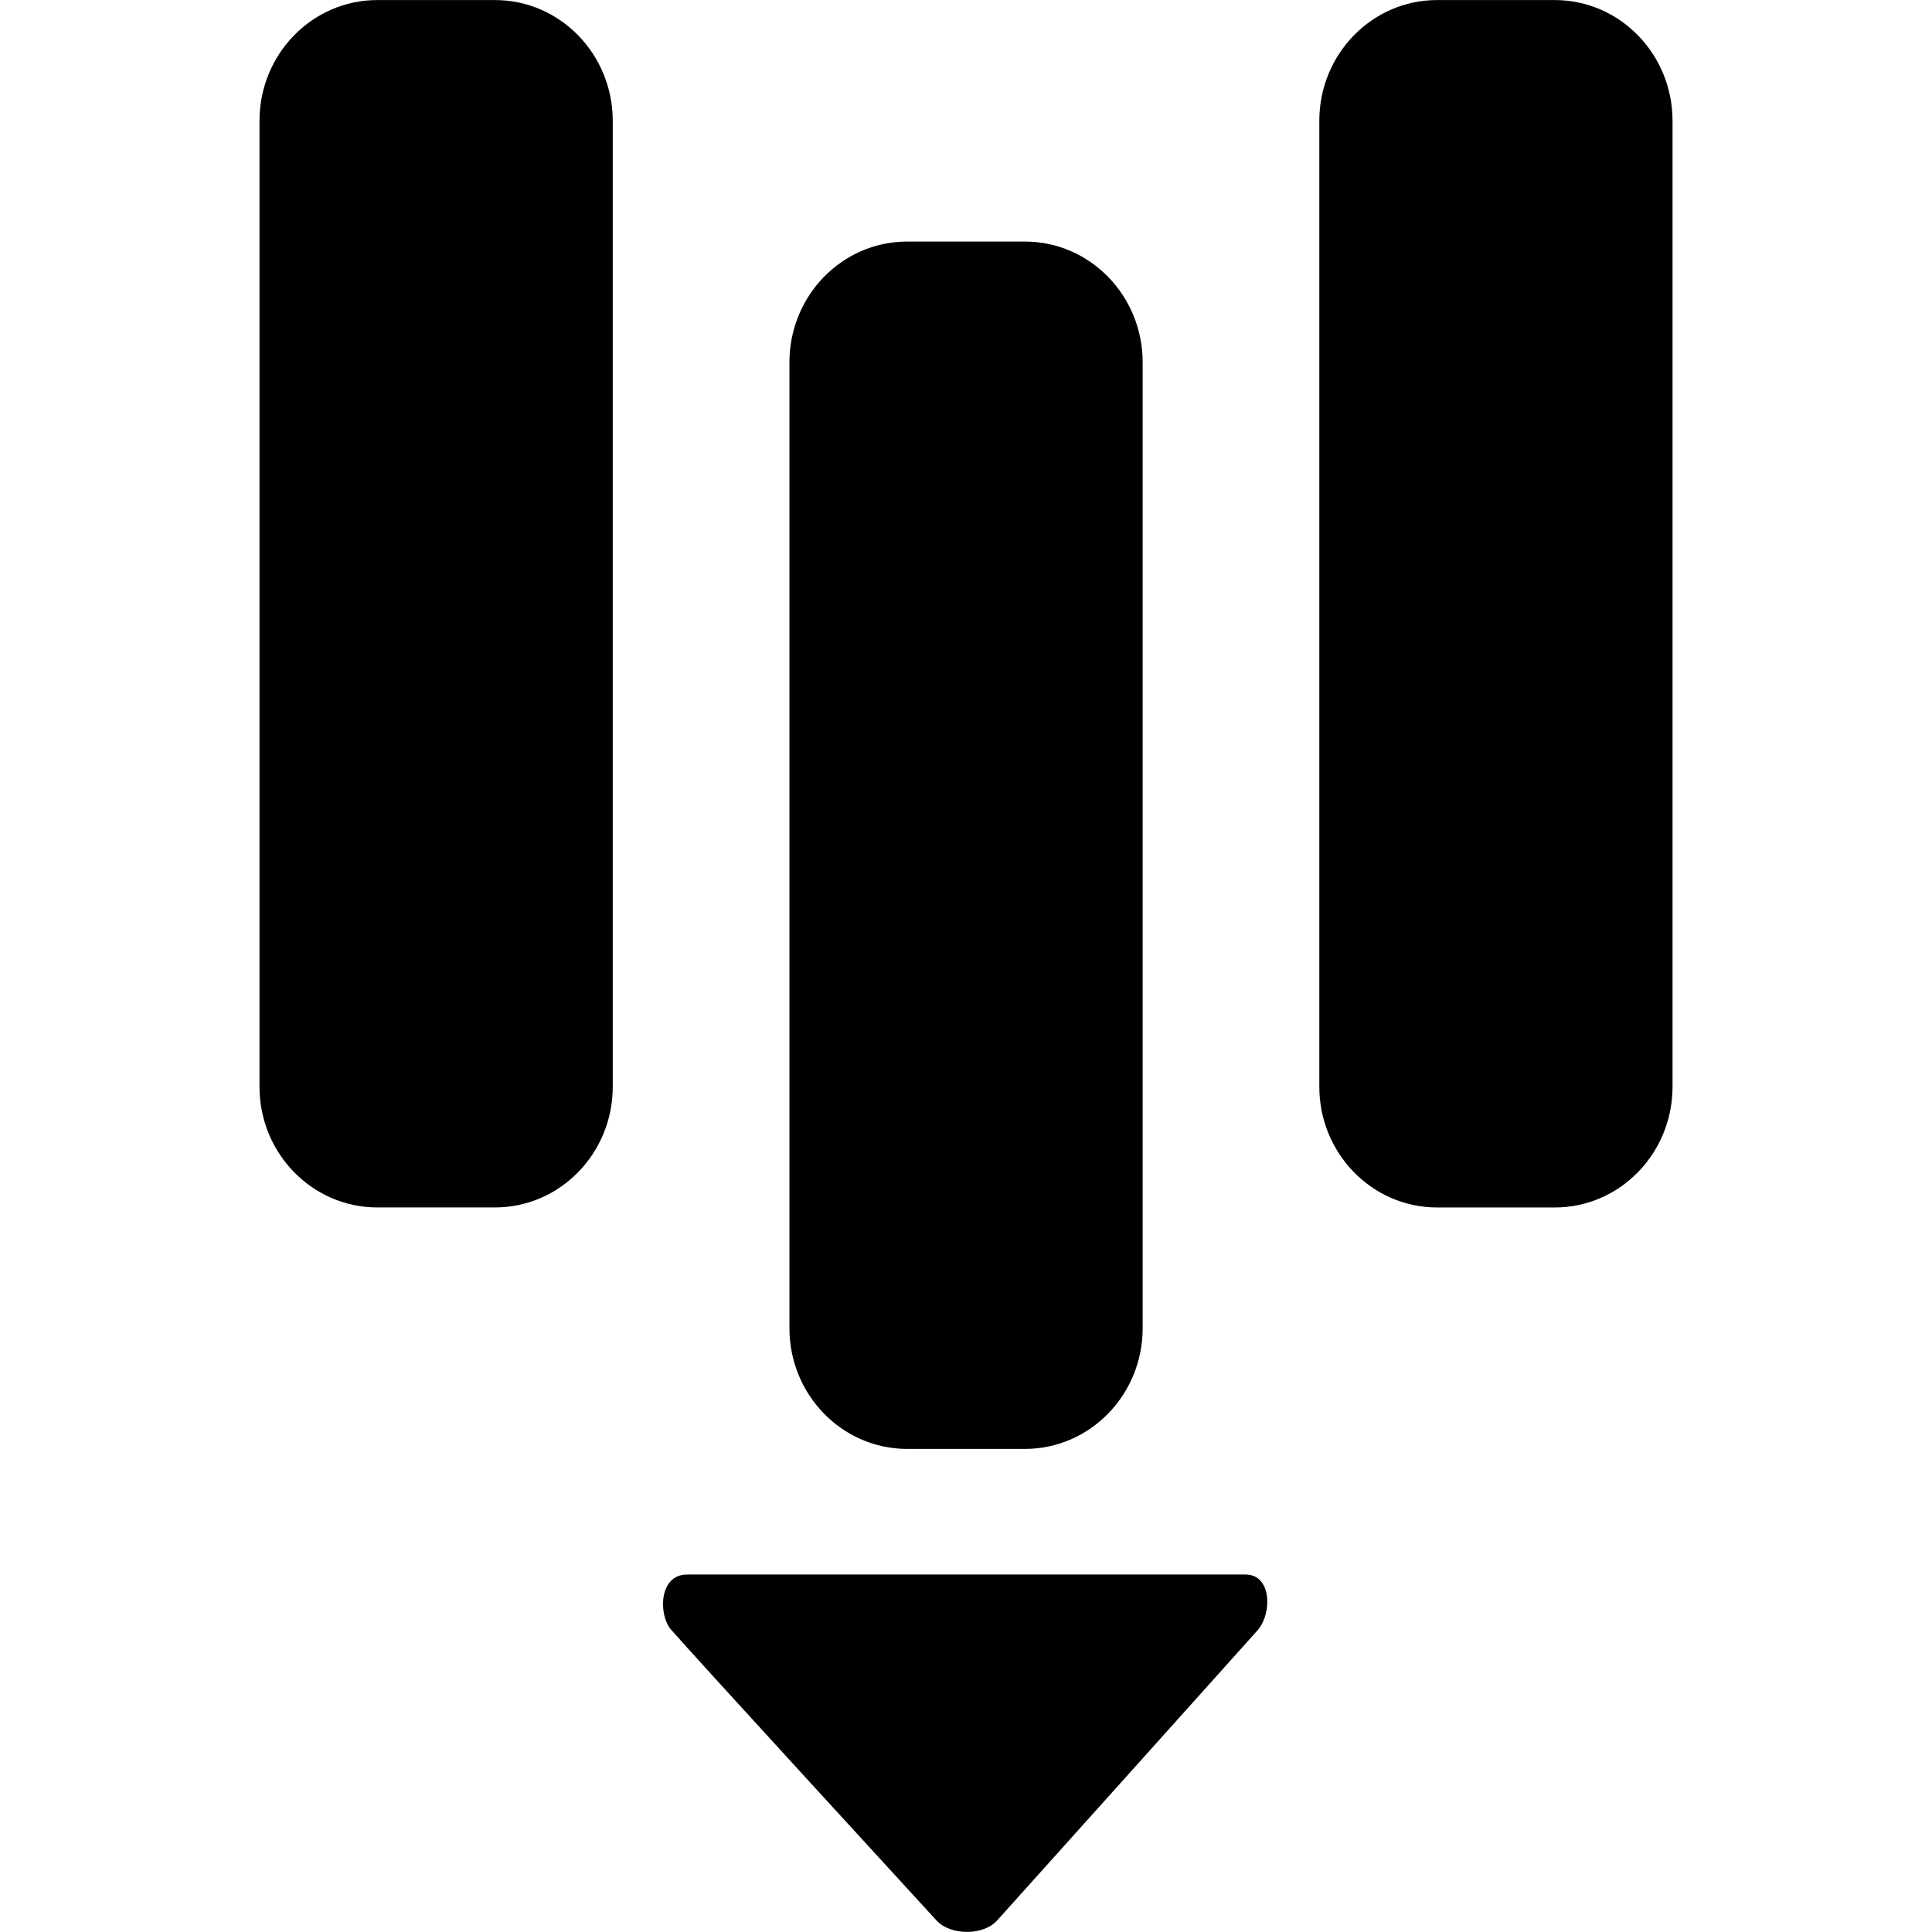<?xml version="1.0" encoding="utf-8"?>
<!-- Generator: Adobe Illustrator 14.0.0, SVG Export Plug-In . SVG Version: 6.00 Build 43363)  -->
<!DOCTYPE svg PUBLIC "-//W3C//DTD SVG 1.1//EN" "http://www.w3.org/Graphics/SVG/1.1/DTD/svg11.dtd">
<svg version="1.1" id="Capa_1" xmlns="http://www.w3.org/2000/svg" xmlns:xlink="http://www.w3.org/1999/xlink" x="0px" y="0px"
	 width="64px" height="64px" viewBox="0 0 64 64" enable-background="new 0 0 64 64" xml:space="preserve">
<path id="delete_column" d="M20.298,4.003c0-2.208-1.747-4.001-3.9-4.001h-3.901c-2.154,0-3.901,1.792-3.901,4.001v31.995
	c0,2.209,1.747,4,3.901,4h3.901c2.153,0,3.9-1.791,3.9-4V4.003z M37.852,12.002c0-2.208-1.746-4-3.9-4h-3.902
	c-2.154,0-3.899,1.792-3.899,4v31.996c0,2.208,1.747,3.999,3.899,3.999h3.902c2.154,0,3.9-1.791,3.9-3.999V12.002z M55.405,4.003
	c0-2.209-1.746-4.001-3.9-4.001h-3.9c-2.155,0-3.901,1.792-3.901,4.001v31.994c0,2.209,1.746,4.002,3.901,4.002h3.9
	c2.154,0,3.9-1.793,3.9-4.002V4.003z M22.763,52.158c0.962,0,17.836,0,18.501,0c0.86,0,0.891,1.289,0.387,1.857
	c-0.402,0.455-7.926,8.83-8.621,9.604c-0.459,0.509-1.547,0.5-2.006,0c-0.51-0.558-8.23-8.974-8.794-9.635
	C21.81,53.502,21.815,52.158,22.763,52.158z"/>
</svg>
